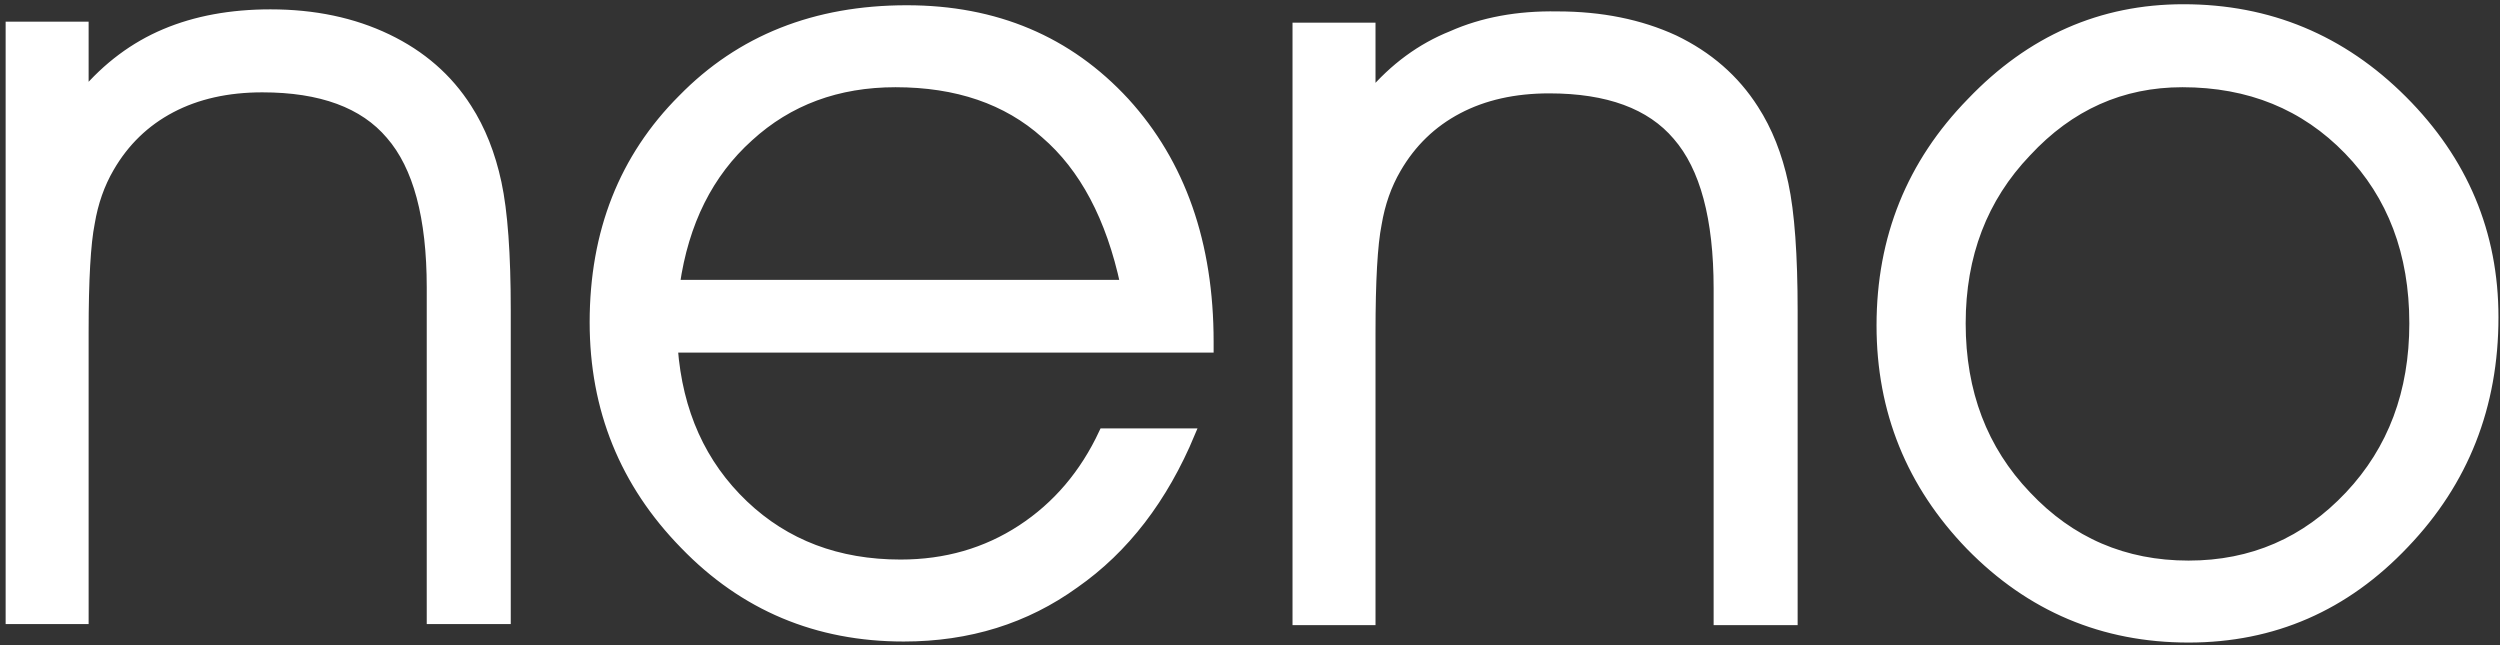 <svg width="244" height="63" viewBox="0 0 244 63" fill="none" xmlns="http://www.w3.org/2000/svg">
<rect x="0" y="0" width="244" height="63" fill="#333333" stroke="none"/>
<path fill-rule="evenodd" clip-rule="evenodd" d="M1 2.563H8.2V9.163C10.467 6.496 13.1 4.529 16.1 3.263C19.1 1.996 22.533 1.363 26.4 1.363C30.667 1.363 34.467 2.163 37.8 3.763C41.133 5.363 43.733 7.629 45.6 10.562C46.933 12.629 47.9 15.062 48.5 17.863C49.1 20.663 49.4 24.796 49.4 30.262V60.462H42.1V28.062C42.1 21.196 40.767 16.229 38.1 13.163C35.5 10.096 31.333 8.563 25.6 8.563C22.2 8.563 19.233 9.229 16.7 10.562C14.167 11.896 12.167 13.829 10.7 16.363C9.767 17.962 9.133 19.762 8.8 21.762C8.4 23.762 8.2 27.296 8.2 32.362V60.462H1V2.563ZM118 33.962H65.7C66.167 40.229 68.467 45.329 72.6 49.263C76.667 53.129 81.767 55.062 87.9 55.062C92.3 55.062 96.233 53.929 99.7 51.663C103.167 49.396 105.833 46.263 107.7 42.263H116.2C113.533 48.663 109.767 53.562 104.9 56.962C100.1 60.429 94.533 62.163 88.2 62.163C79.733 62.163 72.6 59.163 66.8 53.163C60.933 47.163 58 39.929 58 31.462C58 22.663 60.867 15.396 66.6 9.663C72.267 3.863 79.567 0.963 88.5 0.963C97.167 0.963 104.267 3.963 109.8 9.963C115.267 15.963 118 23.762 118 33.362V33.962ZM109.8 27.762C108.4 21.229 105.8 16.329 102 13.062C98.267 9.729 93.4 8.063 87.4 8.063C81.733 8.063 76.967 9.829 73.1 13.363C69.167 16.896 66.767 21.696 65.9 27.762H109.8ZM126.6 2.663H133.8V9.263C136.067 6.596 138.7 4.663 141.7 3.463C144.7 2.129 148.133 1.496 152 1.563C156.267 1.563 160.067 2.329 163.4 3.863C166.733 5.463 169.333 7.729 171.2 10.663C172.533 12.729 173.5 15.162 174.1 17.962C174.7 20.762 175 24.896 175 30.363V60.562H167.7V28.163C167.7 21.296 166.367 16.329 163.7 13.262C161.1 10.196 156.933 8.663 151.2 8.663C147.8 8.663 144.833 9.329 142.3 10.663C139.767 11.996 137.767 13.929 136.3 16.462C135.367 18.062 134.733 19.863 134.4 21.863C134 23.863 133.8 27.396 133.8 32.462V60.562H126.6V2.663ZM183.6 31.762C183.6 23.229 186.533 15.963 192.4 9.963C198.2 3.896 205.1 0.863 213.1 0.863C221.433 0.863 228.567 3.829 234.5 9.763C240.433 15.696 243.4 22.762 243.4 30.962C243.4 39.629 240.5 46.996 234.7 53.062C228.9 59.196 221.867 62.263 213.6 62.263C205.267 62.263 198.167 59.263 192.3 53.263C186.5 47.263 183.6 40.096 183.6 31.762ZM191.4 31.562C191.4 38.296 193.533 43.896 197.8 48.362C202.067 52.896 207.333 55.163 213.6 55.163C219.8 55.163 225.033 52.896 229.3 48.362C233.5 43.896 235.6 38.296 235.6 31.562C235.6 24.696 233.467 19.063 229.2 14.663C224.933 10.263 219.533 8.063 213 8.063C207.067 8.063 202 10.329 197.8 14.863C193.533 19.329 191.4 24.896 191.4 31.562Z" fill="white" stroke="white" stroke-width="0.9" stroke-miterlimit="100"/>
</svg>
